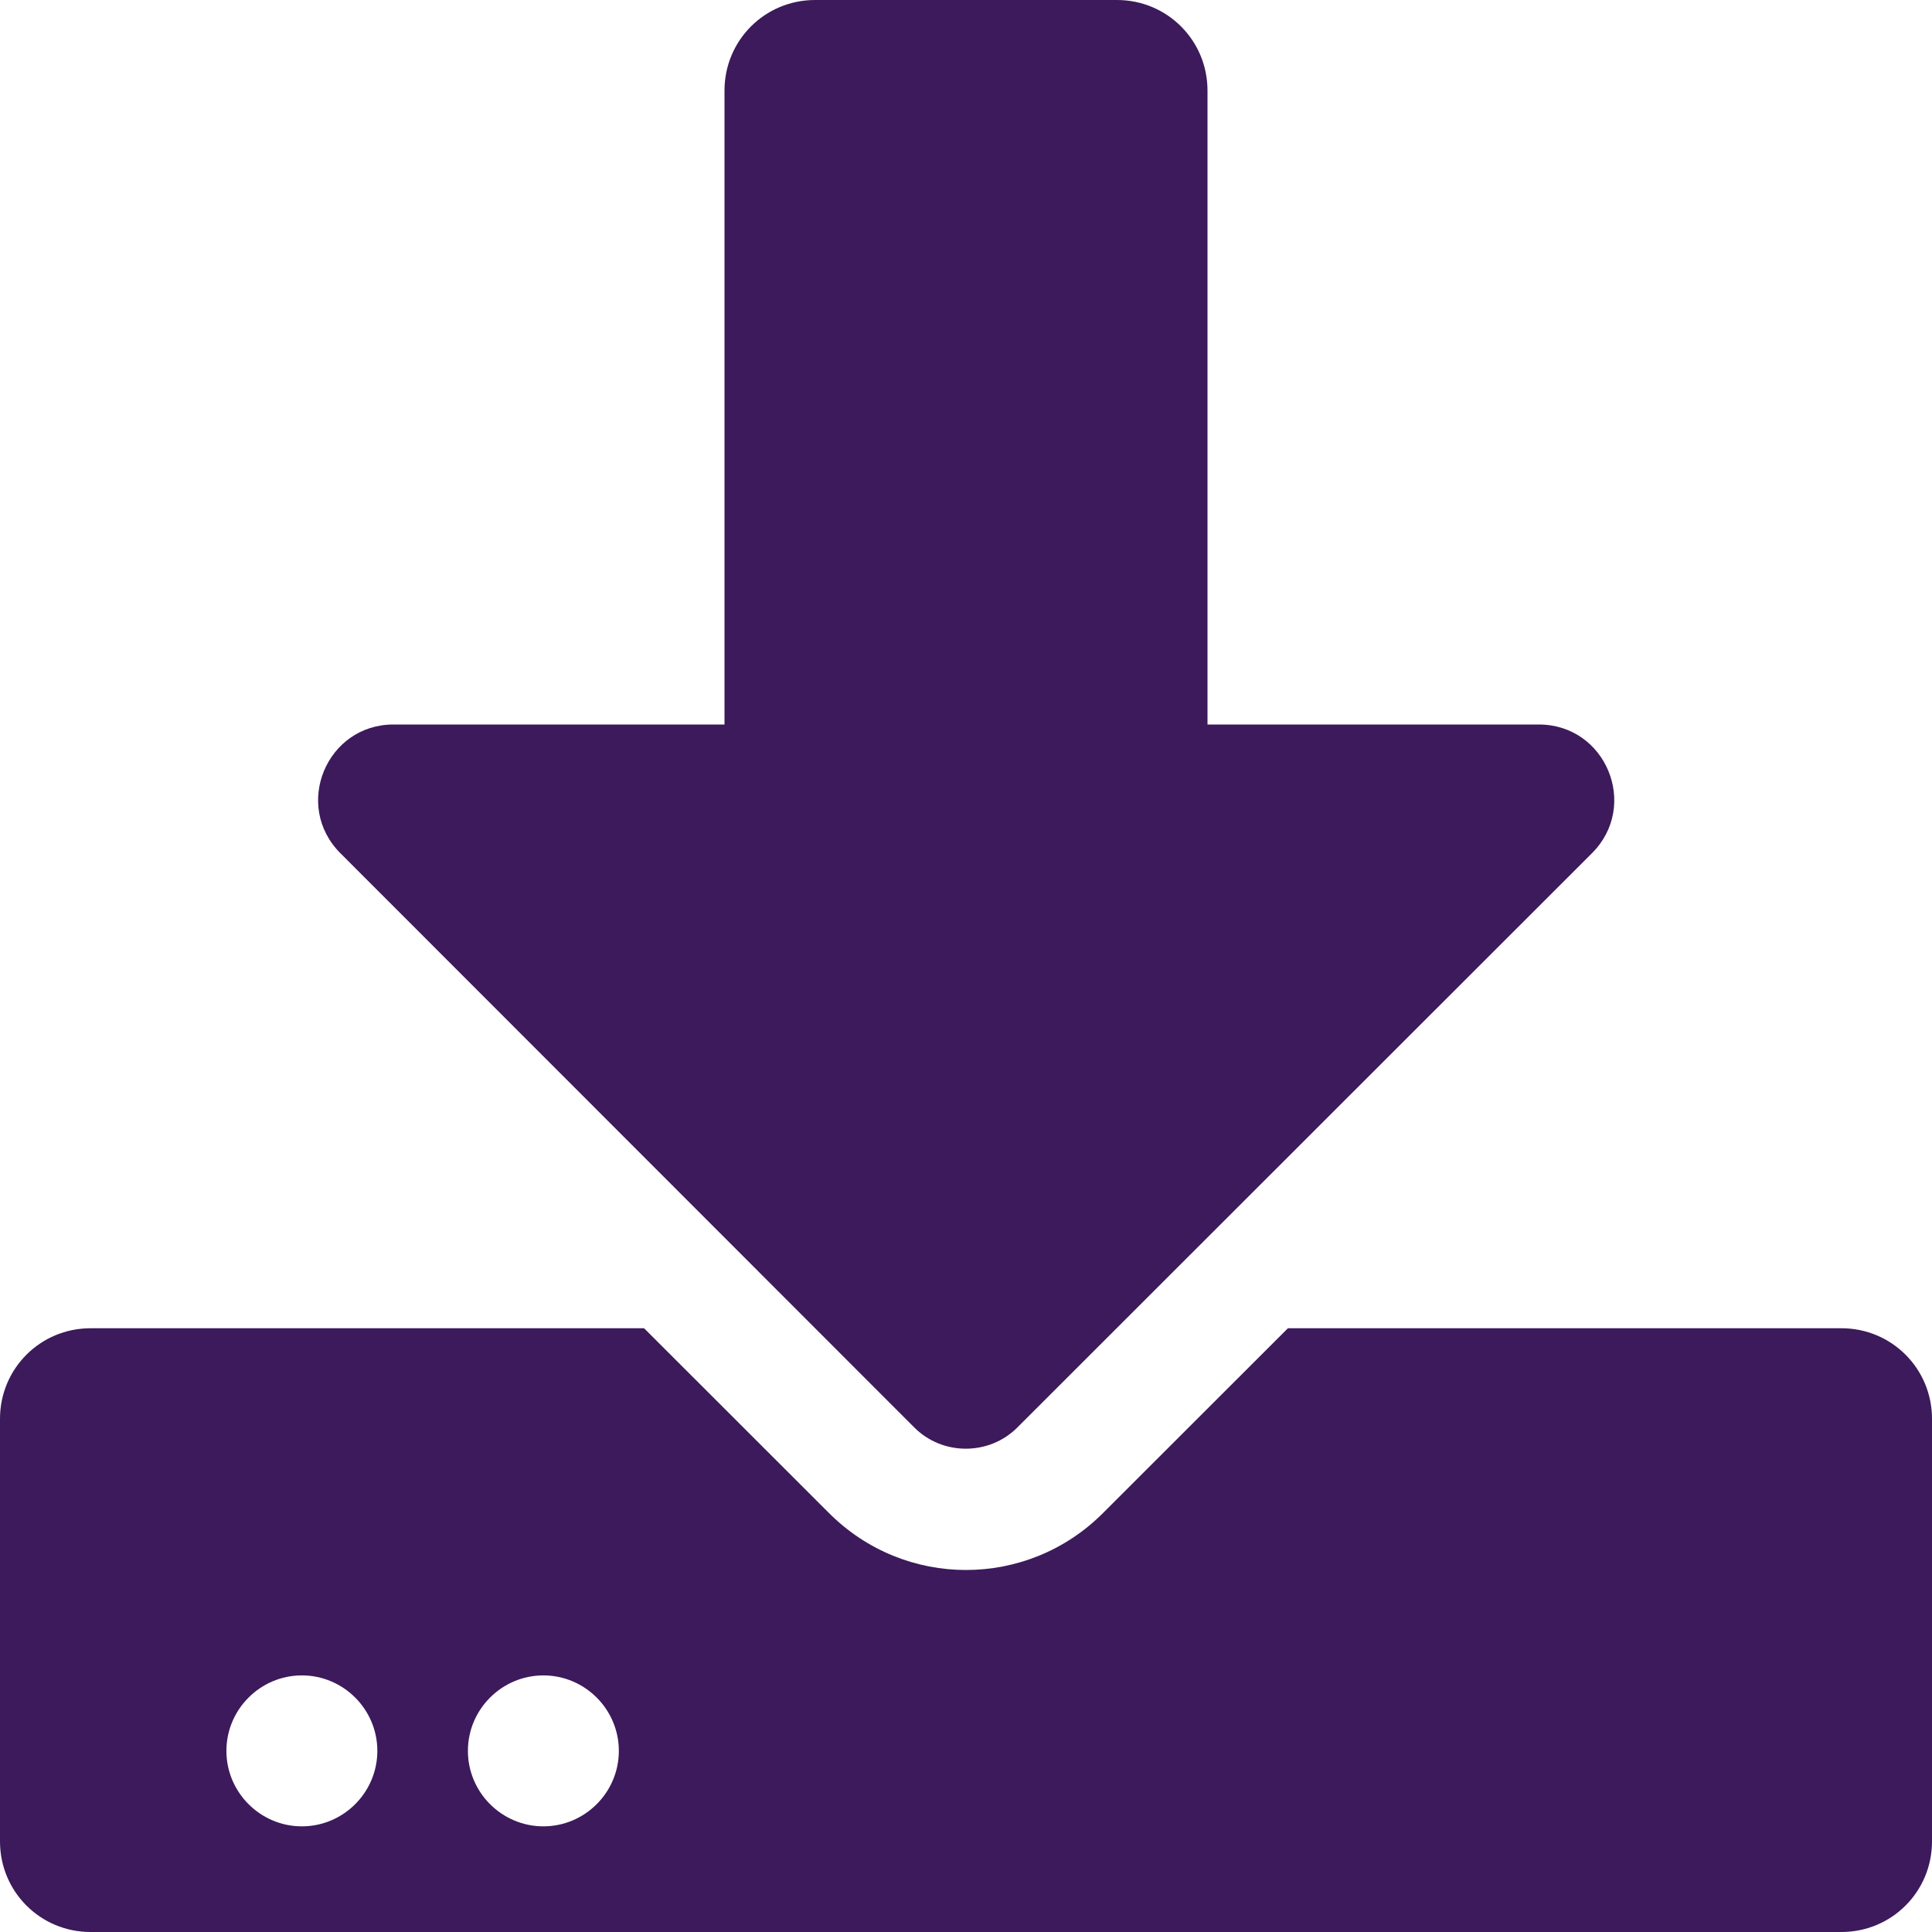 <svg width="16" height="16" viewBox="0 0 16 16" fill="none" xmlns="http://www.w3.org/2000/svg">
<path d="M9.25 0H6.75C6.334 0 6 0.334 6 0.75V6H3.259C2.703 6 2.425 6.672 2.819 7.066L7.572 11.822C7.806 12.056 8.191 12.056 8.425 11.822L13.184 7.066C13.578 6.672 13.3 6 12.744 6H10V0.75C10 0.334 9.666 0 9.25 0ZM0 11.75V15.25C0 15.666 0.334 16 0.75 16H15.25C15.666 16 16 15.666 16 15.25V11.75C16 11.334 15.666 11 15.25 11H10.666L9.134 12.531C8.506 13.159 7.494 13.159 6.866 12.531L5.334 11H0.75C0.334 11 0 11.334 0 11.75ZM3.875 14.5C3.875 14.156 4.156 13.875 4.5 13.875C4.844 13.875 5.125 14.156 5.125 14.5C5.125 14.844 4.844 15.125 4.5 15.125C4.156 15.125 3.875 14.844 3.875 14.5ZM1.875 14.5C1.875 14.156 2.156 13.875 2.5 13.875C2.844 13.875 3.125 14.156 3.125 14.5C3.125 14.844 2.844 15.125 2.5 15.125C2.156 15.125 1.875 14.844 1.875 14.5Z" fill="#3C1A5B"/>
</svg>
